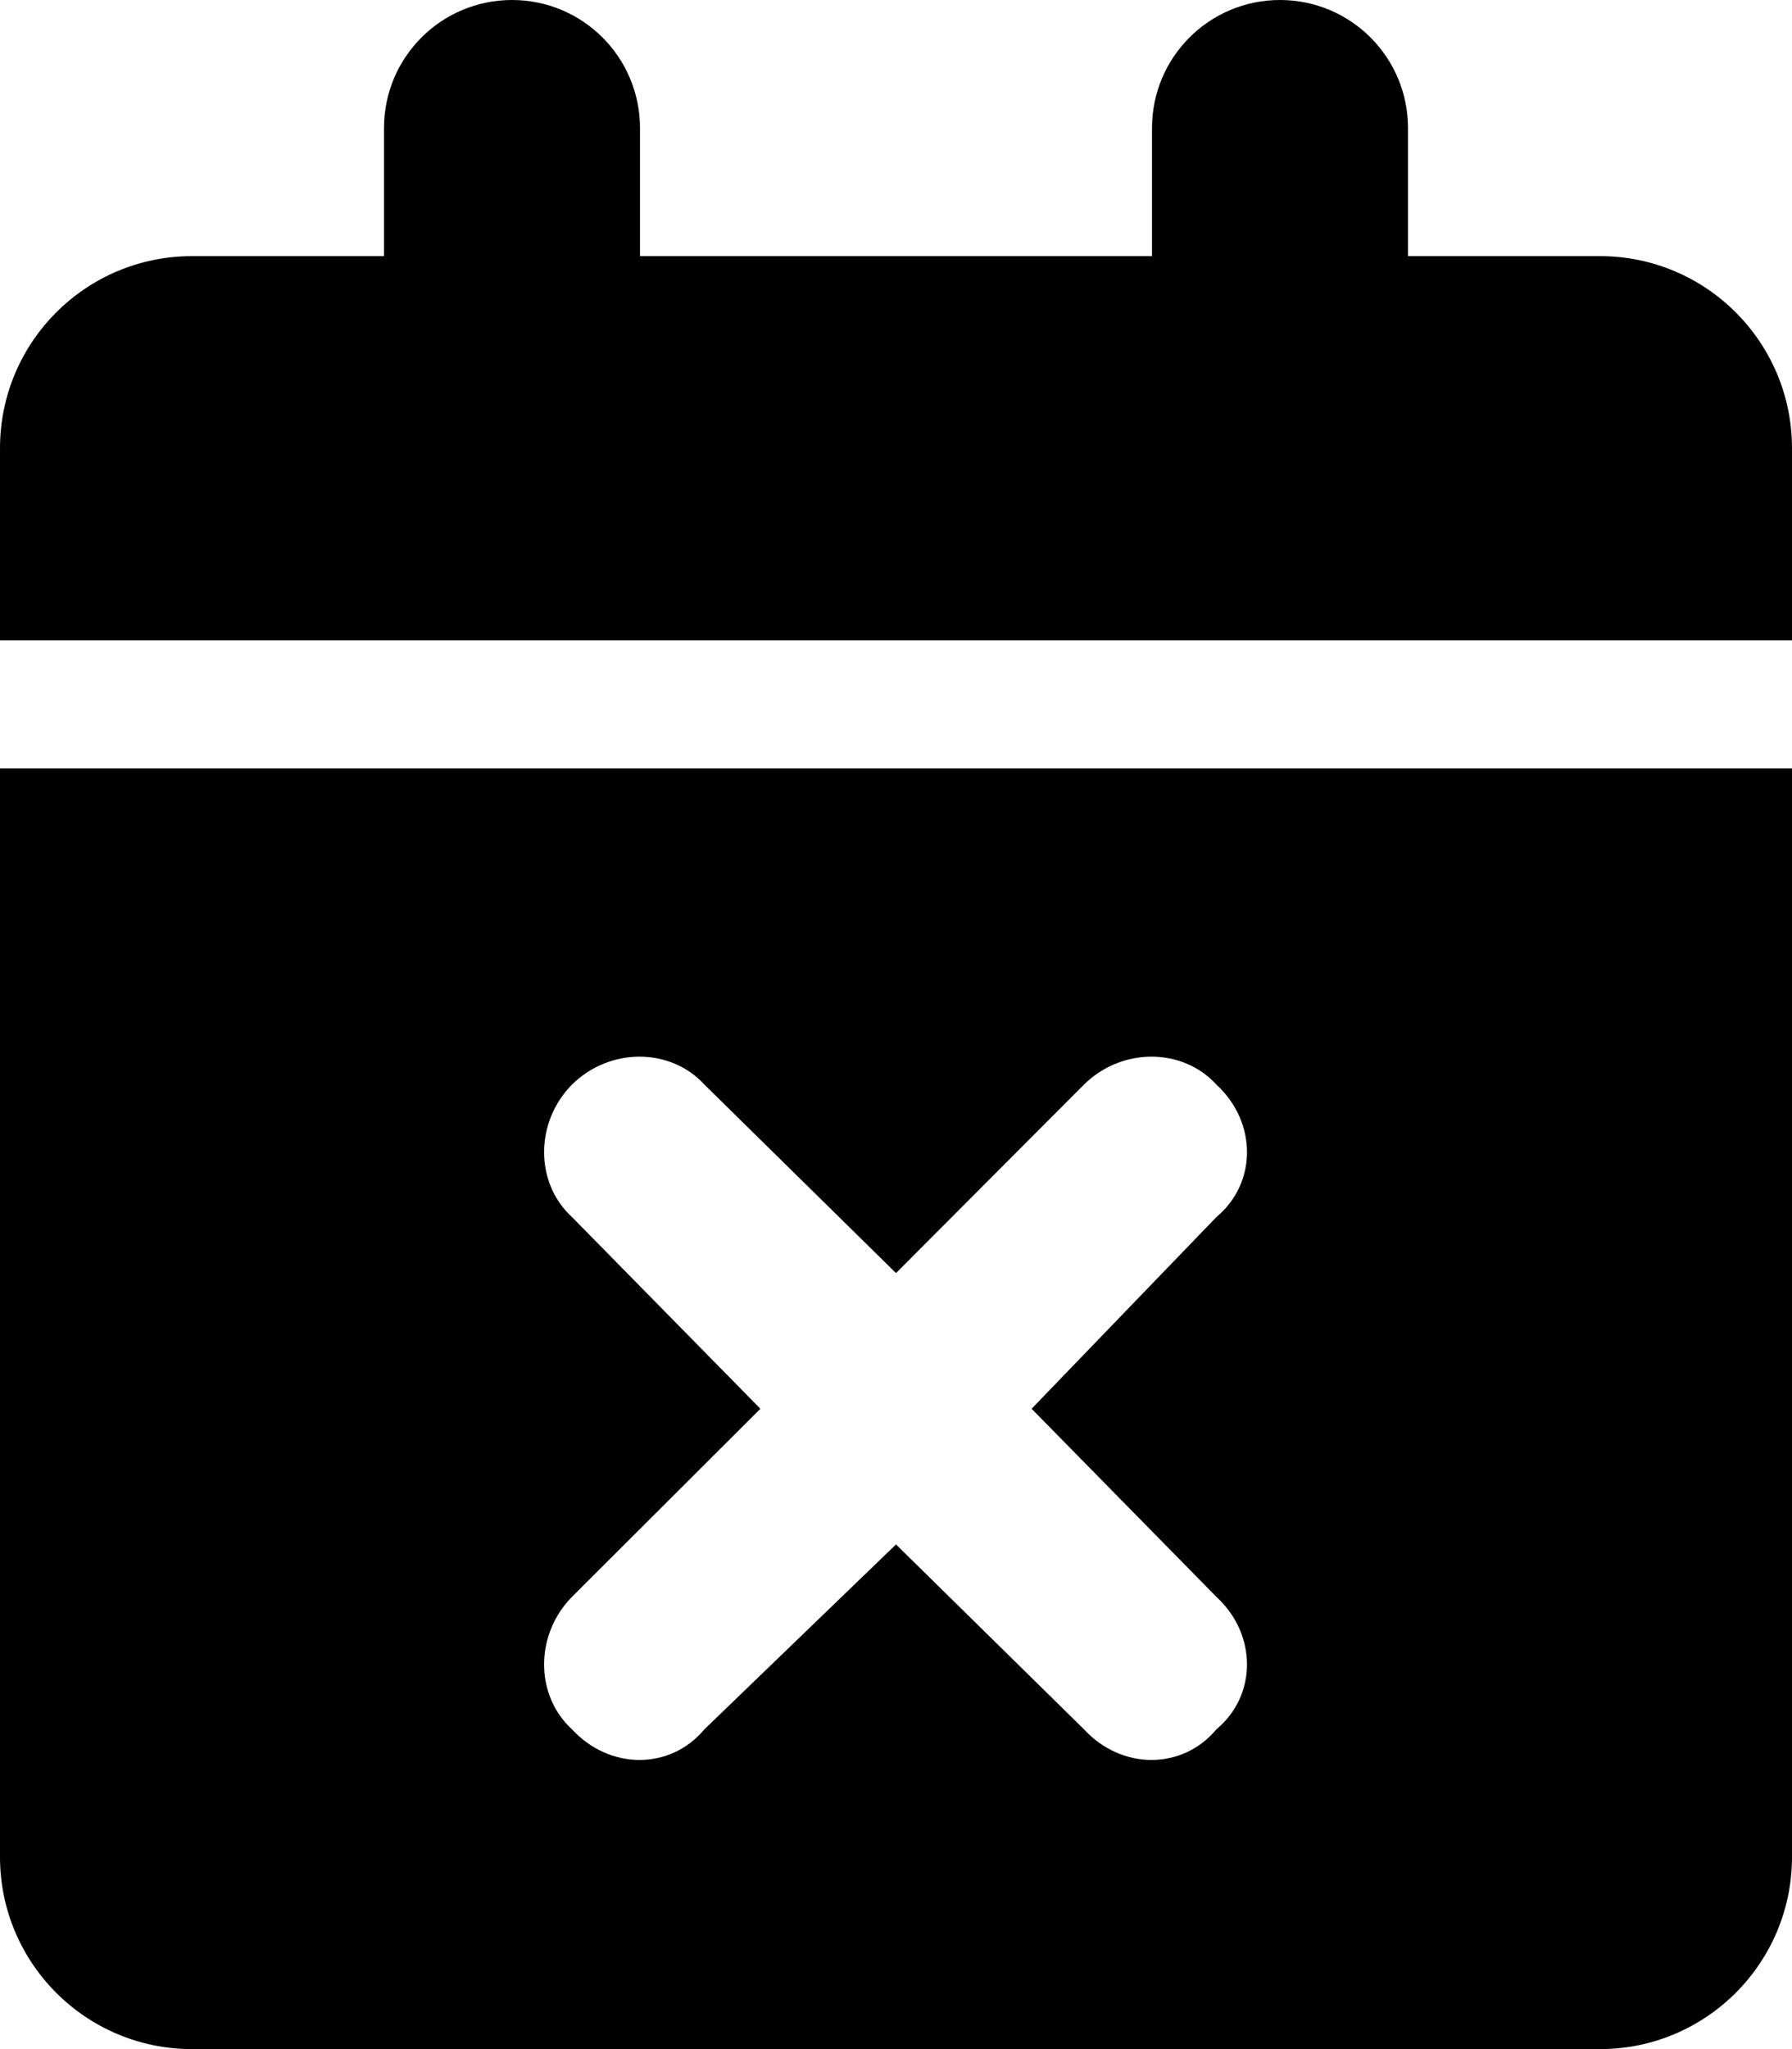 <svg xmlns="http://www.w3.org/2000/svg" viewBox="0 0 448 512" fill="currentColor"><path d="M160 32V64H288V32C288 14.33 302.3 0 320 0C337.7 0 352 14.33 352 32V64H400C426.5 64 448 85.49 448 112V160H0V112C0 85.49 21.49 64 48 64H96V32C96 14.33 110.3 0 128 0C145.7 0 160 14.33 160 32zM0 192H448V464C448 490.5 426.5 512 400 512H48C21.49 512 0 490.5 0 464V192zM304.1 304.1C314.3 295.6 314.3 280.4 304.1 271C295.6 261.7 280.4 261.7 271 271L224 318.1L176.1 271C167.6 261.7 152.4 261.7 143 271C133.7 280.4 133.7 295.6 143 304.1L190.1 352L143 399C133.7 408.4 133.7 423.6 143 432.1C152.4 442.3 167.6 442.3 176.1 432.1L224 385.9L271 432.1C280.4 442.3 295.6 442.3 304.1 432.1C314.3 423.6 314.3 408.4 304.1 399L257.9 352L304.1 304.1z"/></svg>
